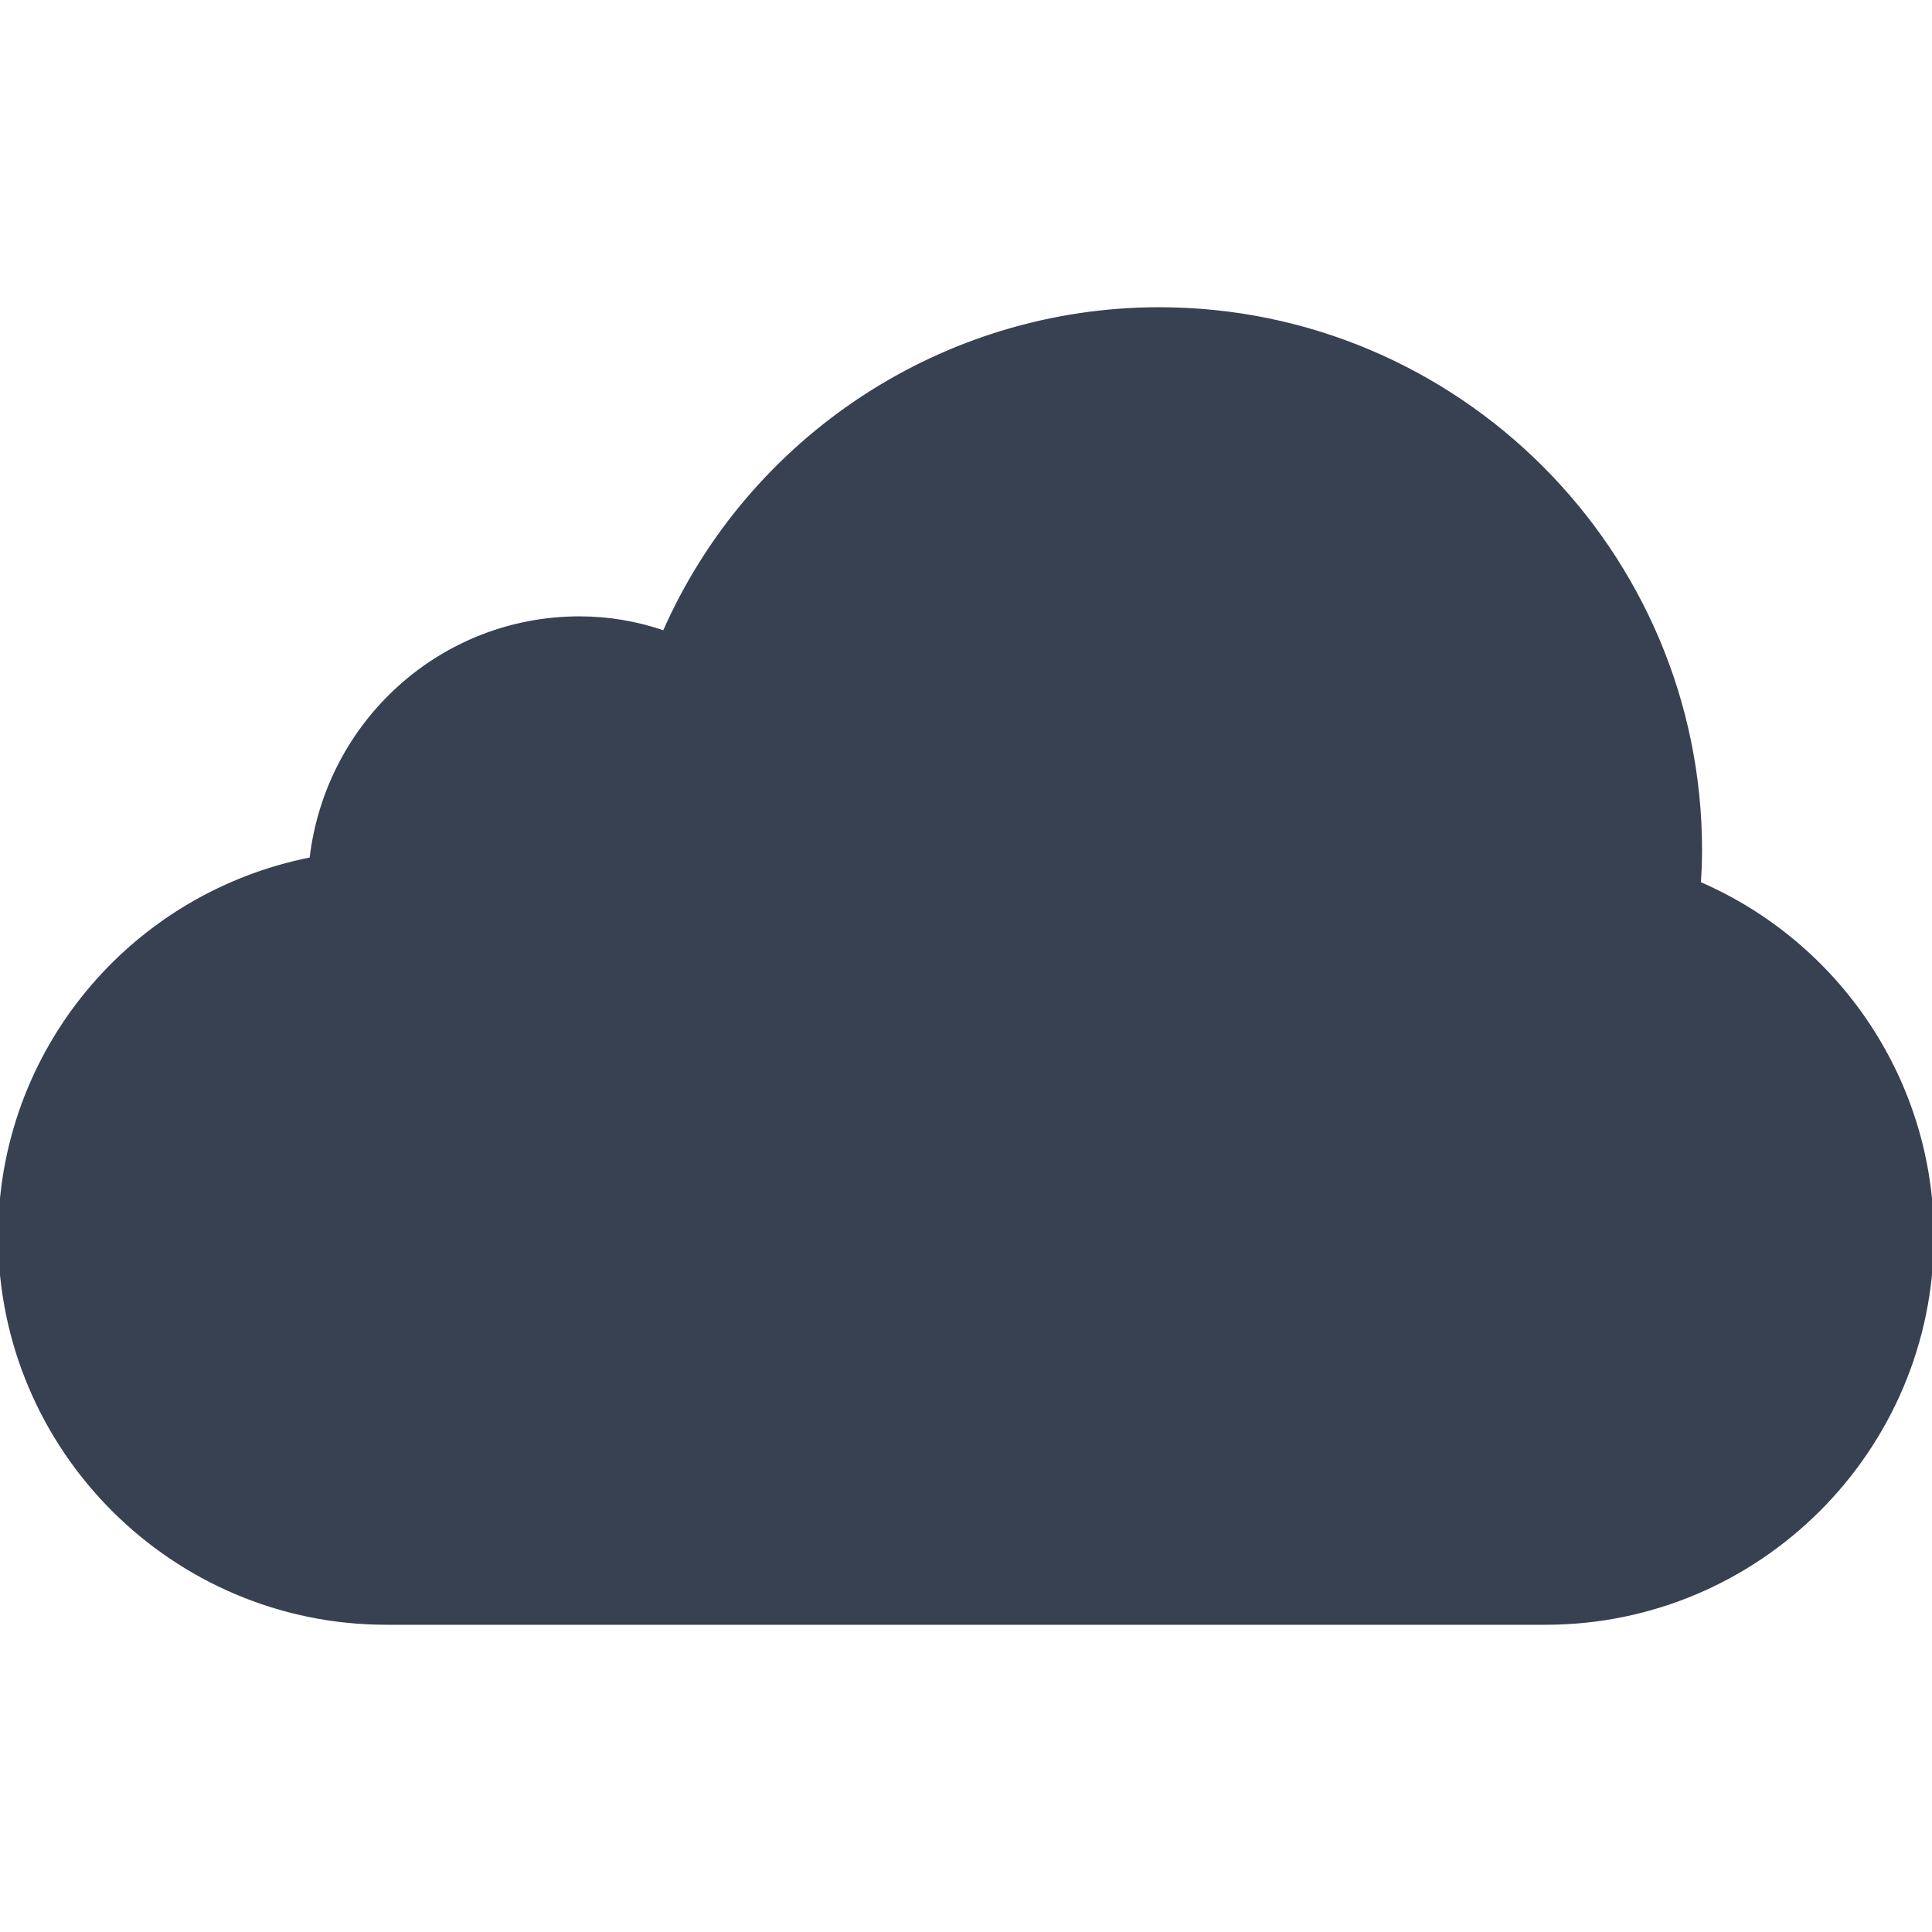 <?xml version="1.0" encoding="iso-8859-1"?>
<!-- Generator: Adobe Illustrator 19.0.0, SVG Export Plug-In . SVG Version: 6.00 Build 0)  -->
<svg version="1.1" id="Capa_1" xmlns="http://www.w3.org/2000/svg" xmlns:xlink="http://www.w3.org/1999/xlink" x="0px" y="0px" fill="#374151" stroke="#374151"
	 viewBox="0 0 512 512" style="enable-background:new 0 0 512 512;" xml:space="preserve">
<g>
	<g>
		<path d="M450.232,234.107c0.205-2.929,0.328-5.857,0.328-8.827c0-79.053-64.328-143.36-143.36-143.36
			c-57.057,0-108.442,34.017-131.154,85.709c-7.332-2.519-14.848-3.789-22.446-3.789c-36.598,0-66.888,27.566-71.086,63.836
			C34.918,237.036,0,278.589,0,327.68c0,56.463,45.937,102.4,102.4,102.4h307.2c56.443,0,102.4-45.937,102.4-102.4
			C512,286.884,487.485,250.225,450.232,234.107z"/>
	</g>
</g>
<g>
</g>
<g>
</g>
<g>
</g>
<g>
</g>
<g>
</g>
<g>
</g>
<g>
</g>
<g>
</g>
<g>
</g>
<g>
</g>
<g>
</g>
<g>
</g>
<g>
</g>
<g>
</g>
<g>
</g>
</svg>
